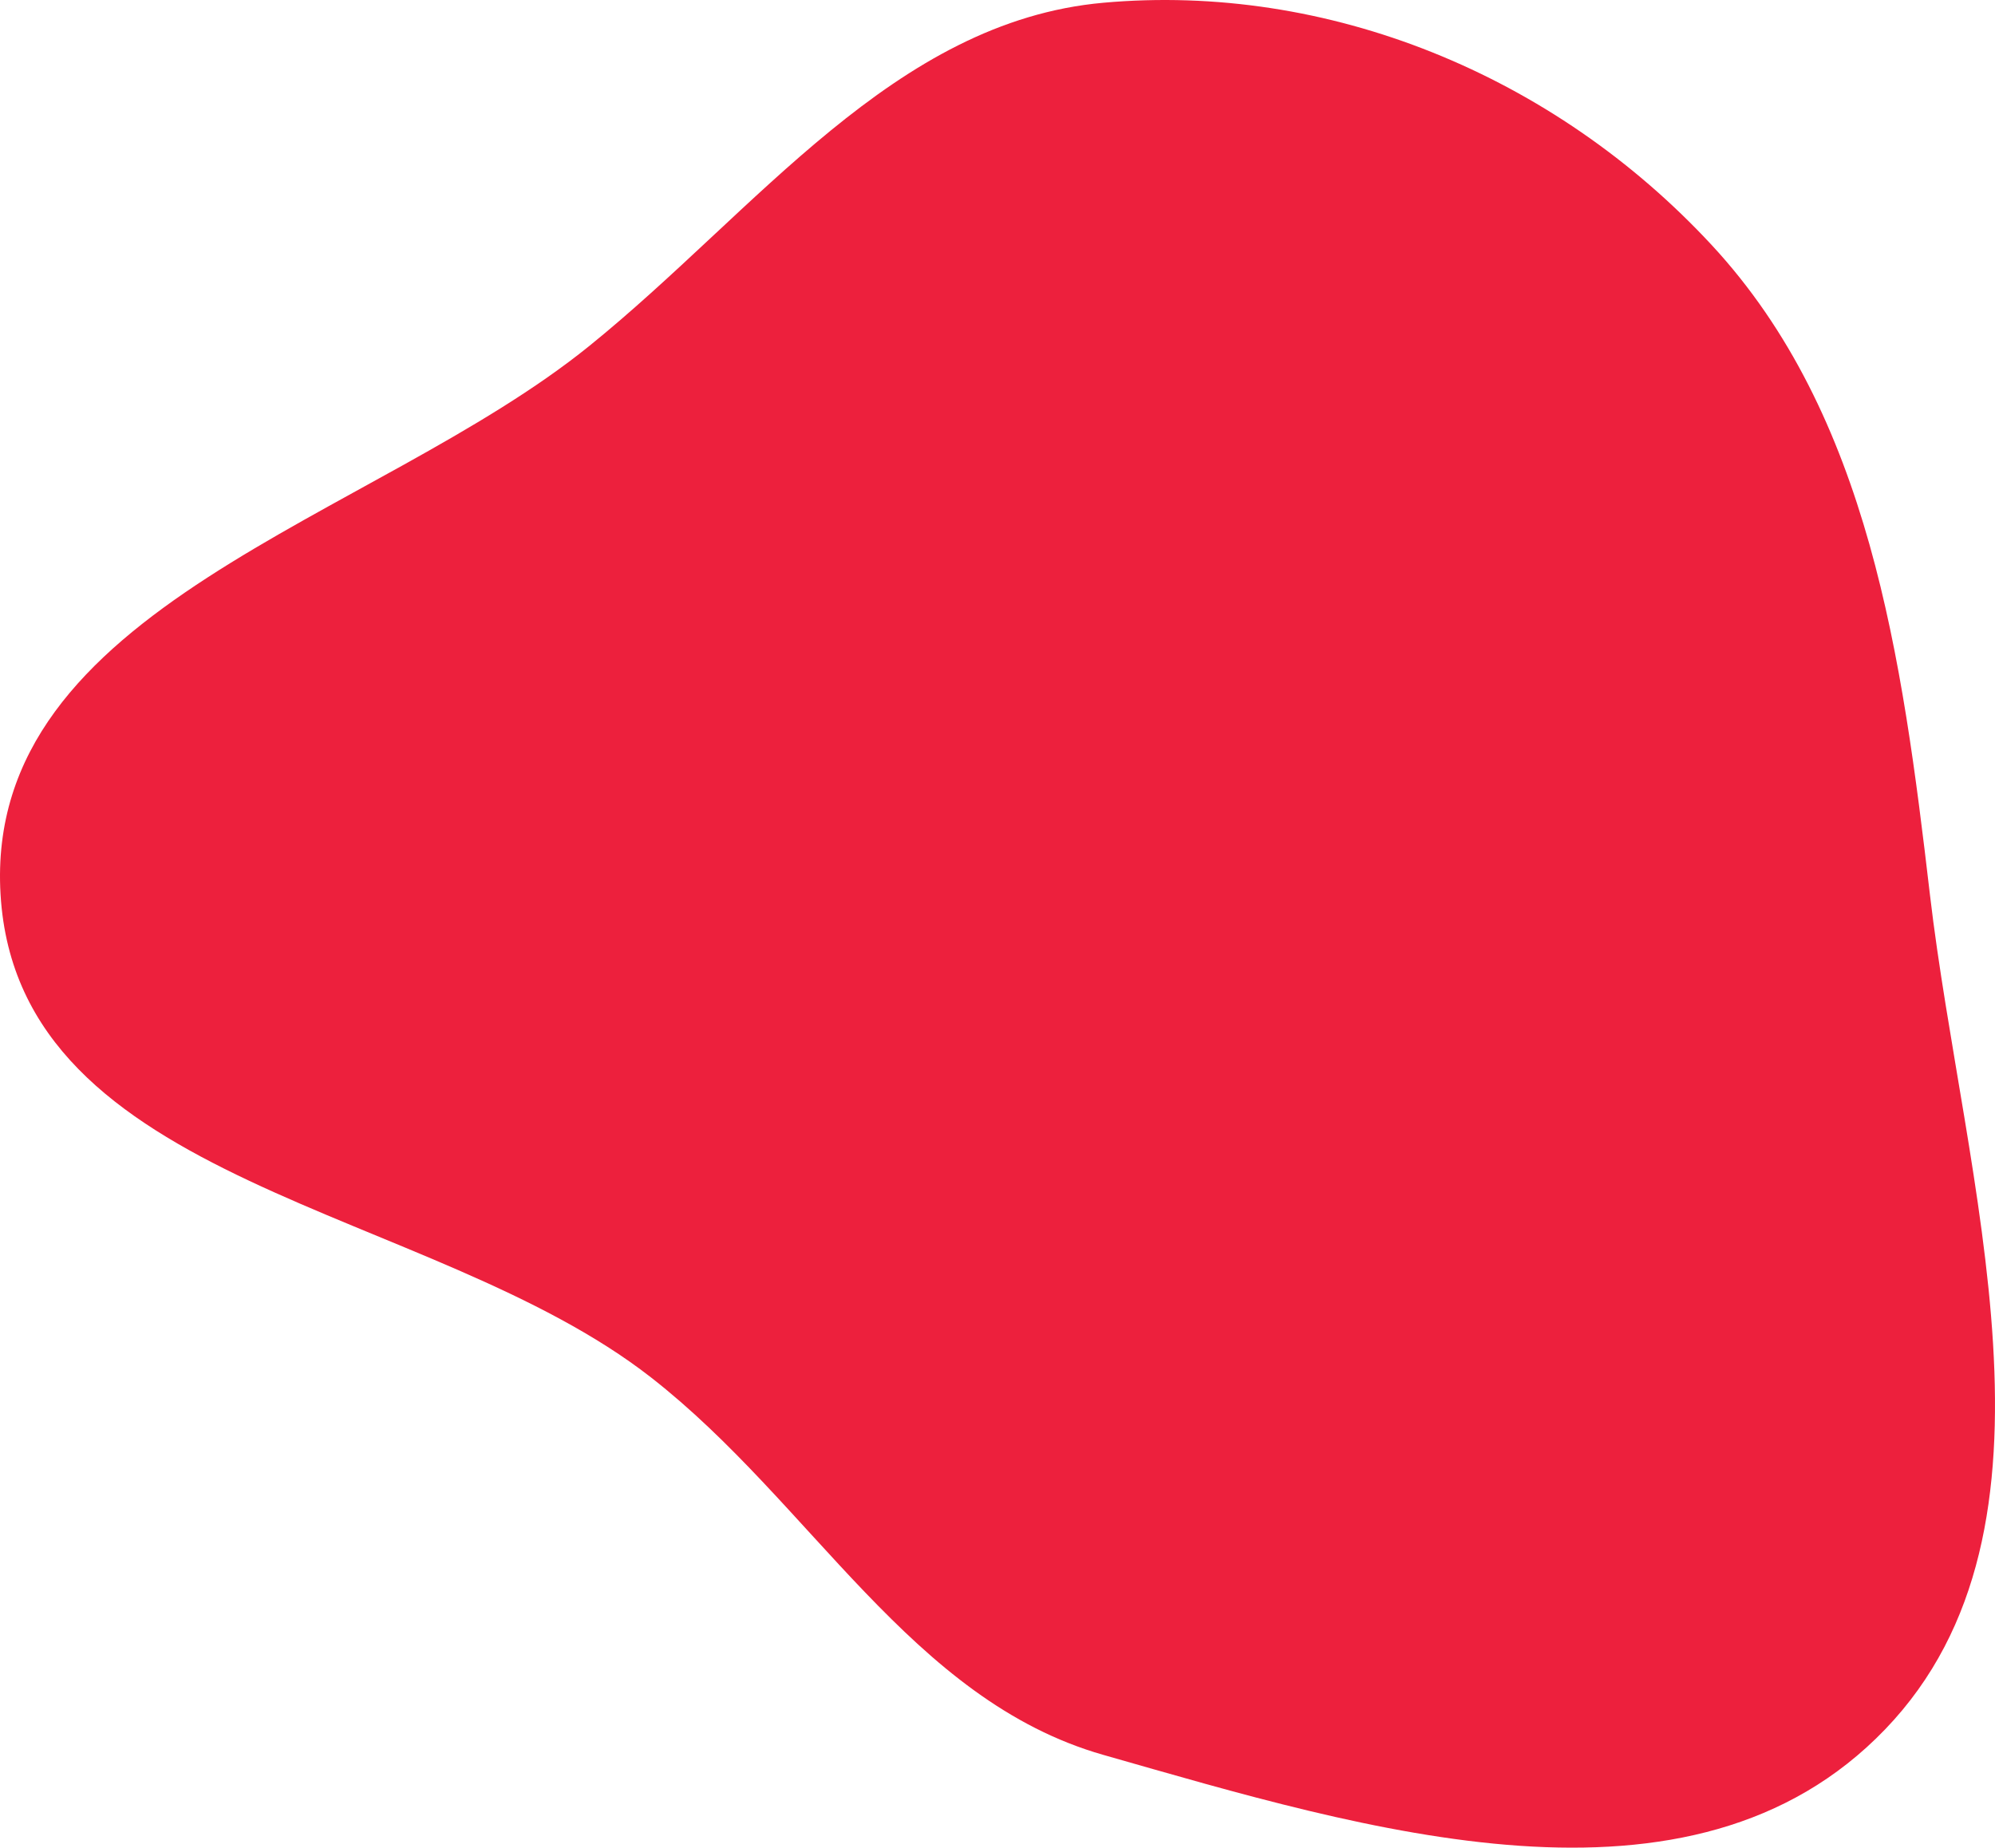 <svg width="244" height="226" viewBox="0 0 244 226" fill="none" xmlns="http://www.w3.org/2000/svg">
<path fill-rule="evenodd" clip-rule="evenodd" d="M134.945 0.336C162.37 -2.128 189.998 9.093 209.355 29.978C228.621 50.766 232.648 80.397 236.04 109.416C240.151 144.579 254.344 186.772 230.579 211.511C206.841 236.221 166.978 223.784 134.945 214.653C111.434 207.951 99.266 183.809 79.619 168.48C52.51 147.329 2.204 145.19 0.068 109.416C-2.04 74.124 45.681 63.662 72.085 42.308C92.564 25.746 109.344 2.635 134.945 0.336Z" fill="#ED203D"/>
</svg>
